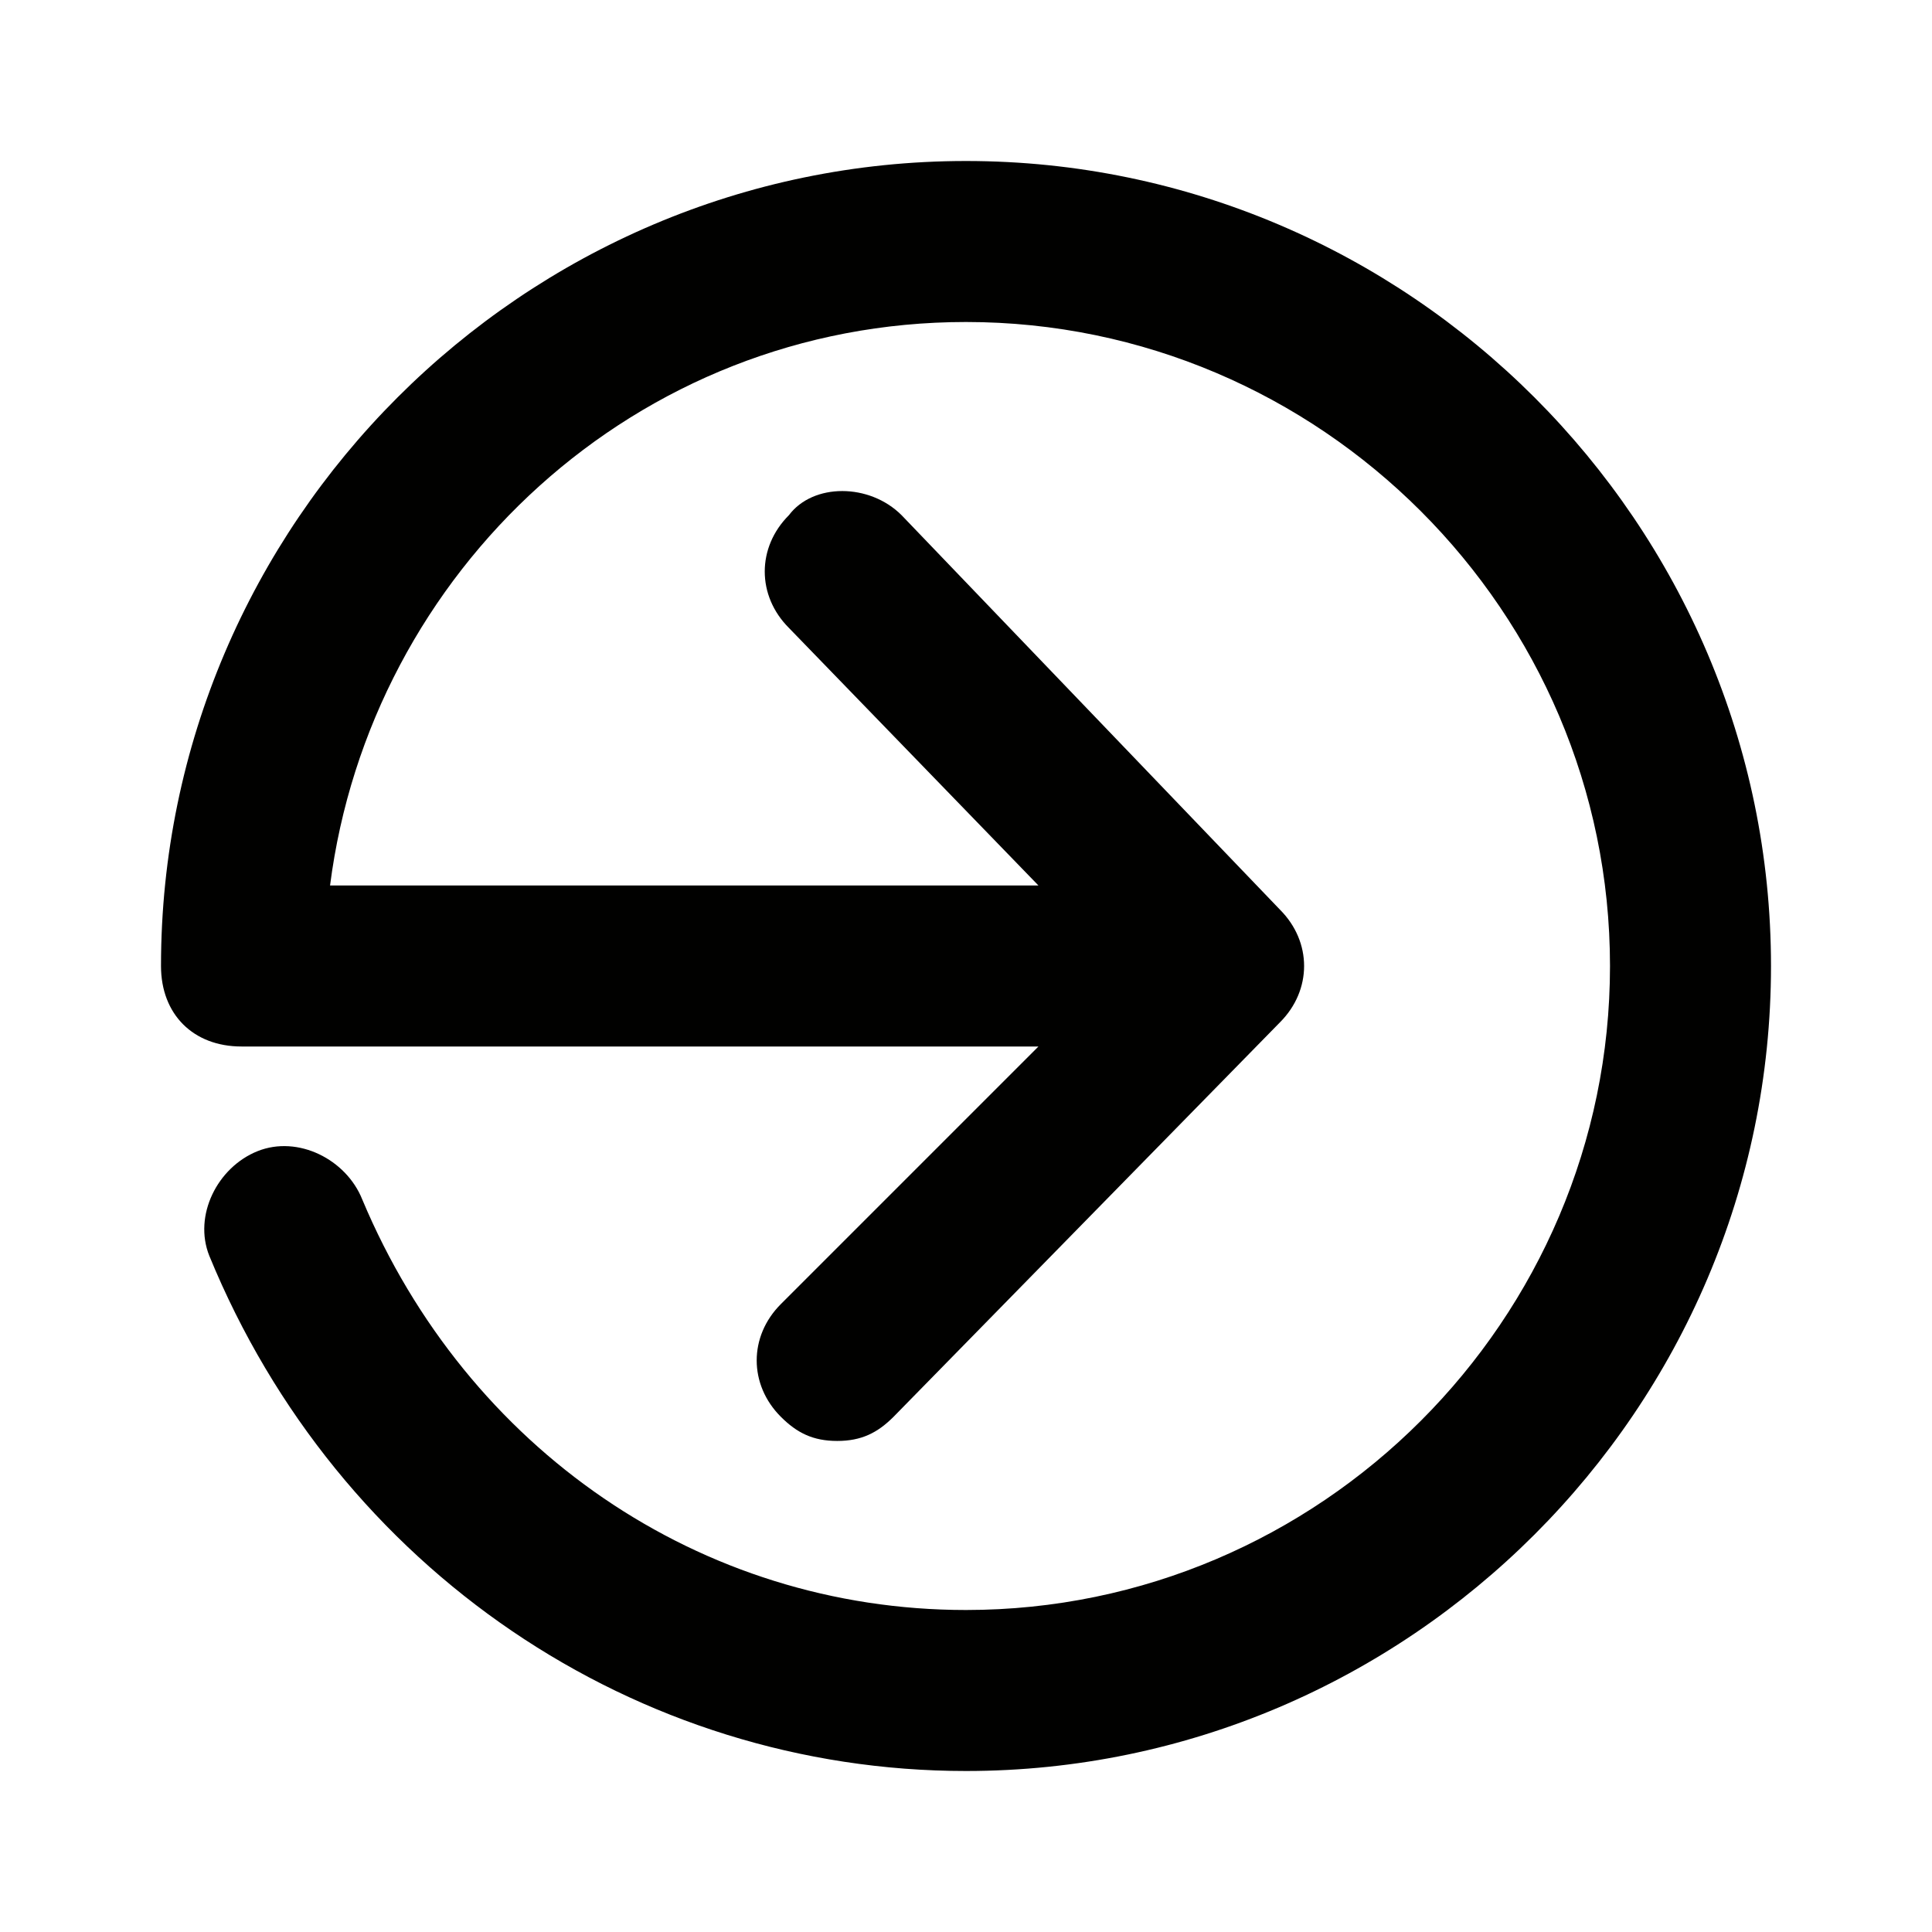 <svg width="24" height="24" viewBox="0 0 24 24" fill="none" xmlns="http://www.w3.org/2000/svg">
<path d="M12 2C6.5 2 2 6.5 2 12C2 12.6 2.4 13 3 13H12.9L9.7 16.2C9.3 16.6 9.3 17.2 9.7 17.6C9.9 17.8 10.1 17.9 10.4 17.9C10.7 17.9 10.9 17.8 11.1 17.6L15.9 12.7C16.3 12.3 16.3 11.7 15.9 11.3L11.2 6.4C10.8 6 10.1 6 9.8 6.4C9.4 6.8 9.4 7.4 9.8 7.8L12.9 11H4.1C4.6 7.1 7.9 4 12 4C16.4 4 20 7.6 20 12C20 16.4 16.4 20 12 20C8.7 20 5.8 18 4.5 14.9C4.3 14.4 3.7 14.1 3.2 14.3C2.7 14.5 2.4 15.1 2.6 15.6C4.2 19.5 7.9 22 12 22C17.5 22 22 17.5 22 12C22 6.5 17.5 2 12 2Z" fill="#010100"/>
</svg>
